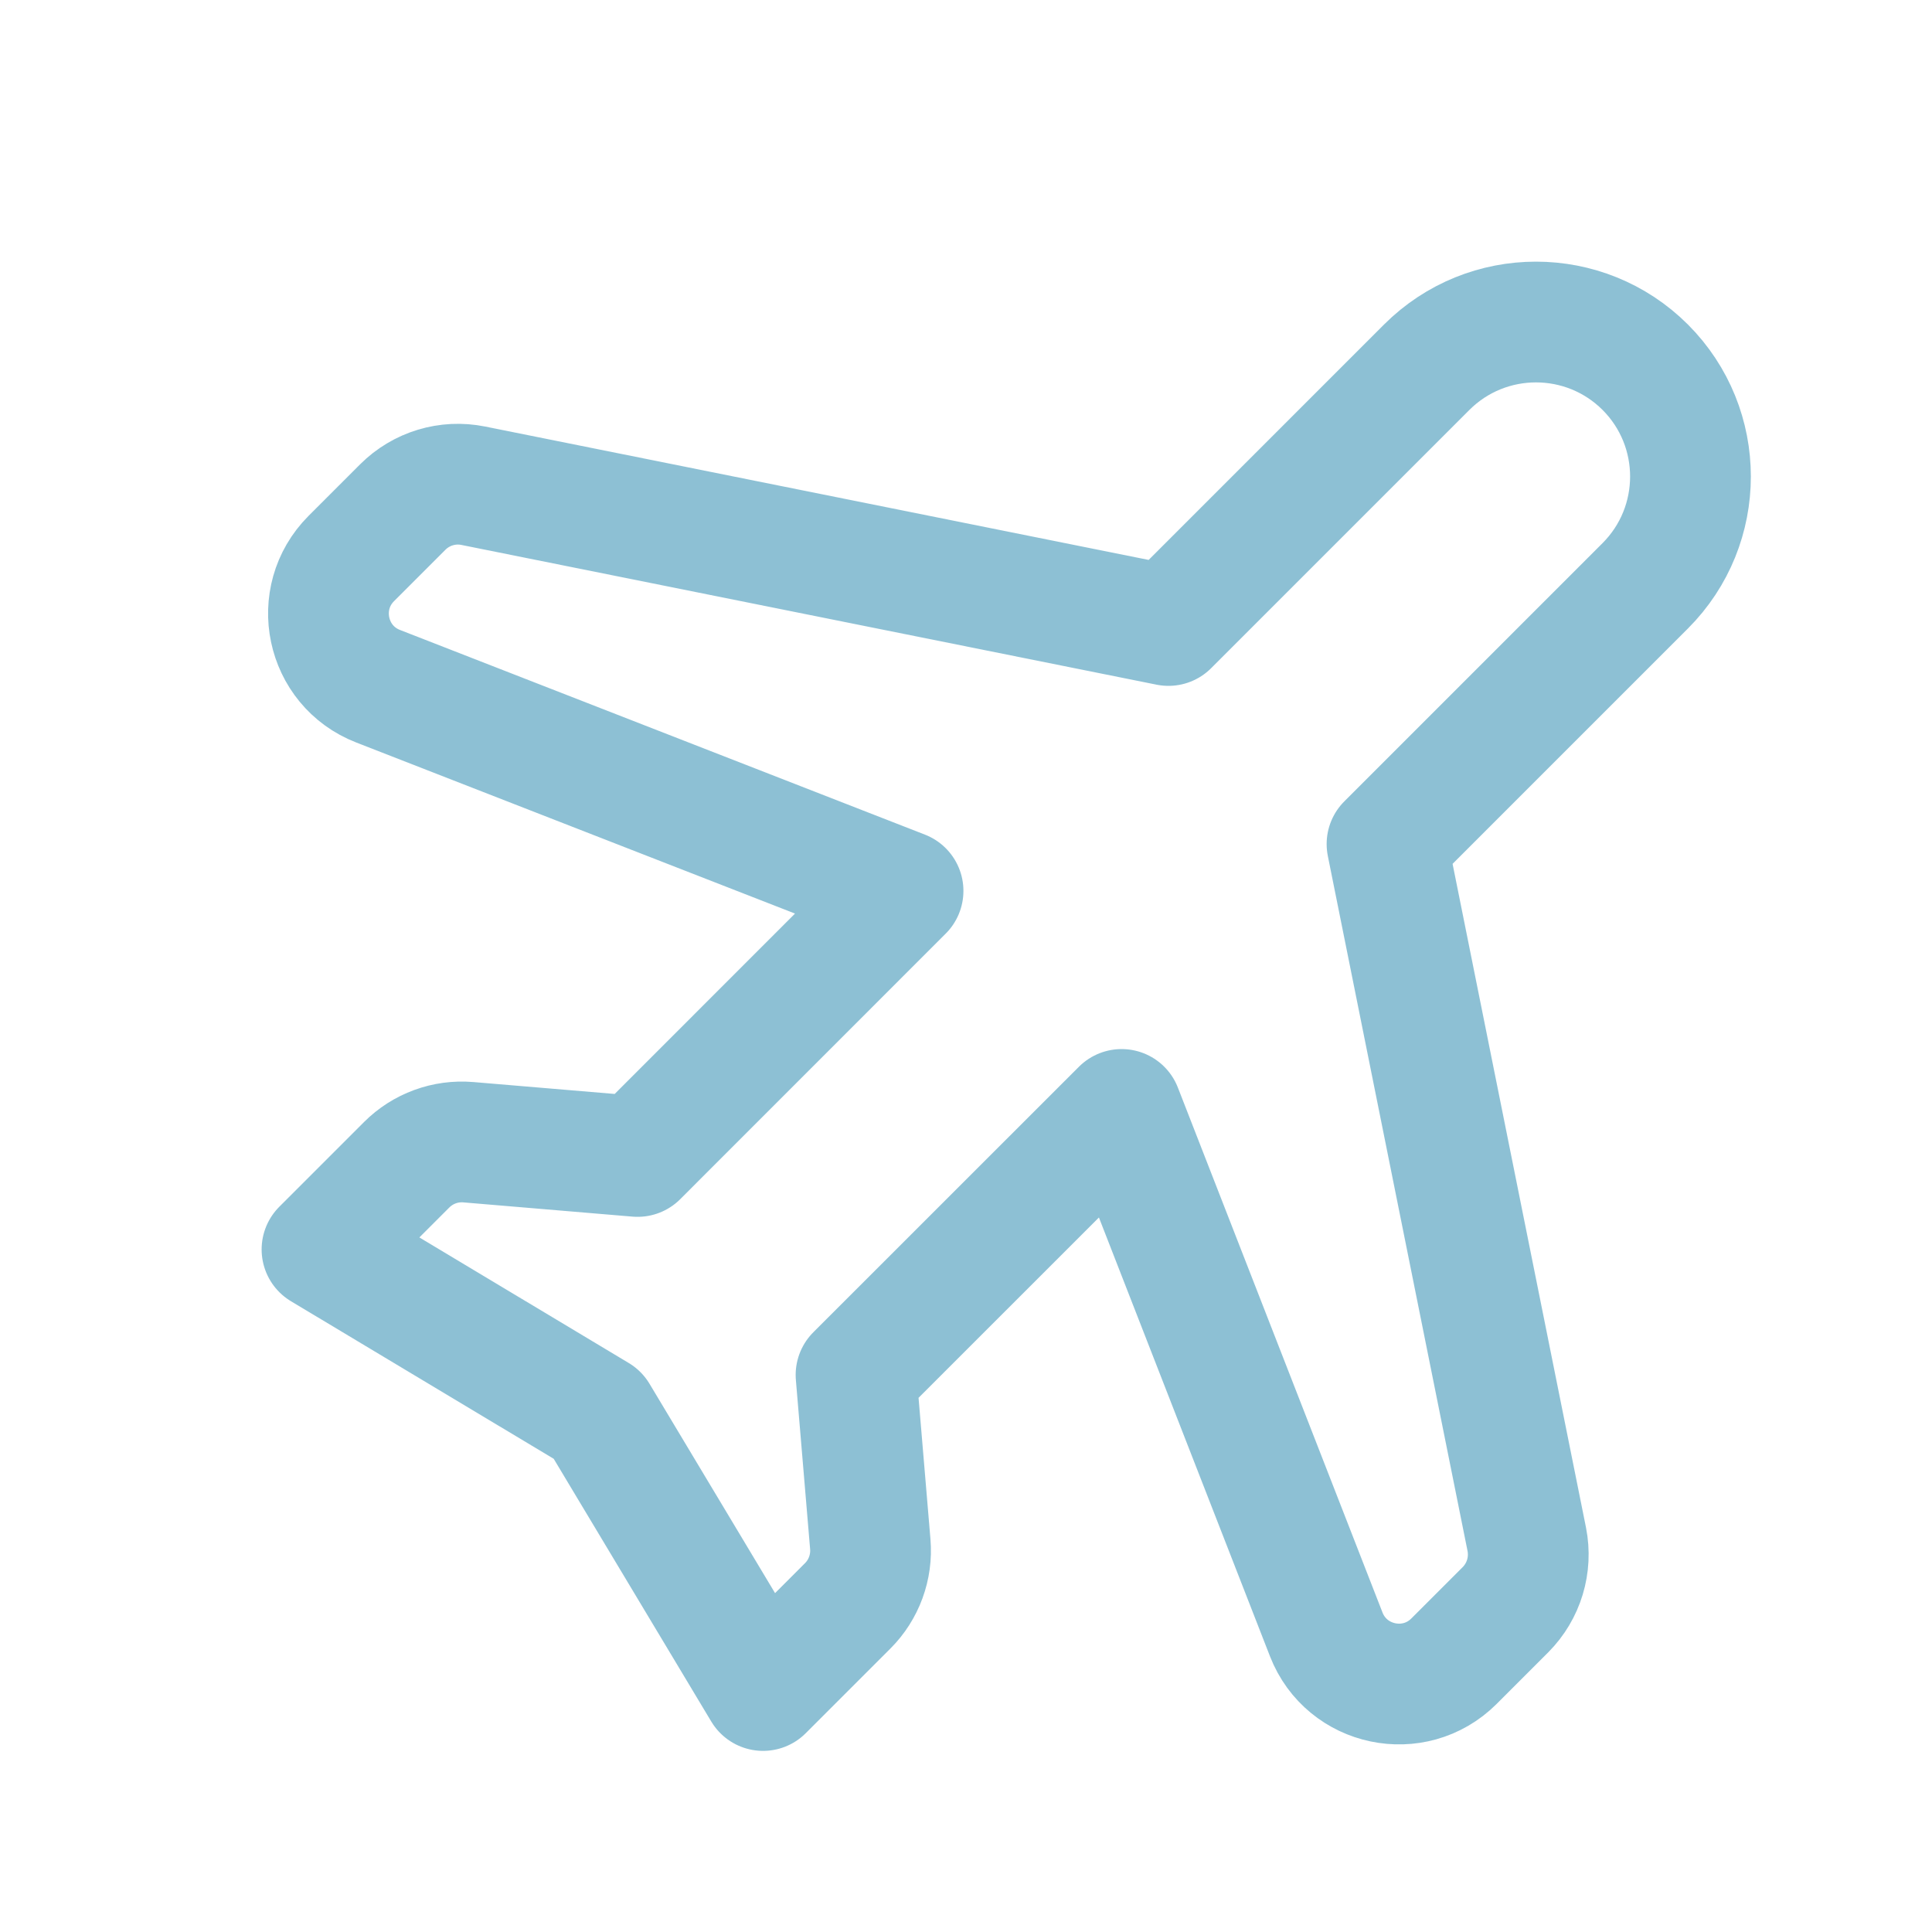 <svg width="24" height="24" viewBox="0 0 24 24" fill="none" xmlns="http://www.w3.org/2000/svg">
<path d="M14.515 7.77L17.723 4.562C18.473 3.813 19.688 3.813 20.438 4.562C21.187 5.312 21.187 6.527 20.438 7.277L17.23 10.485L18.966 19.121C19.029 19.439 18.93 19.767 18.701 19.997L18.062 20.636C17.568 21.13 16.728 20.953 16.475 20.303L13.933 13.782L10.634 17.08L10.811 19.182C10.835 19.466 10.732 19.747 10.531 19.948L9.479 21L7.425 17.575L4 15.521L5.052 14.469C5.253 14.268 5.533 14.165 5.818 14.189L7.92 14.366L11.218 11.067L4.698 8.525C4.046 8.272 3.87 7.433 4.364 6.938L5.003 6.299C5.233 6.069 5.561 5.97 5.879 6.034L14.515 7.77Z" stroke="#1C82AA" stroke-opacity="0.5" stroke-width="1.5" stroke-linecap="round" stroke-linejoin="round"/>
</svg>
